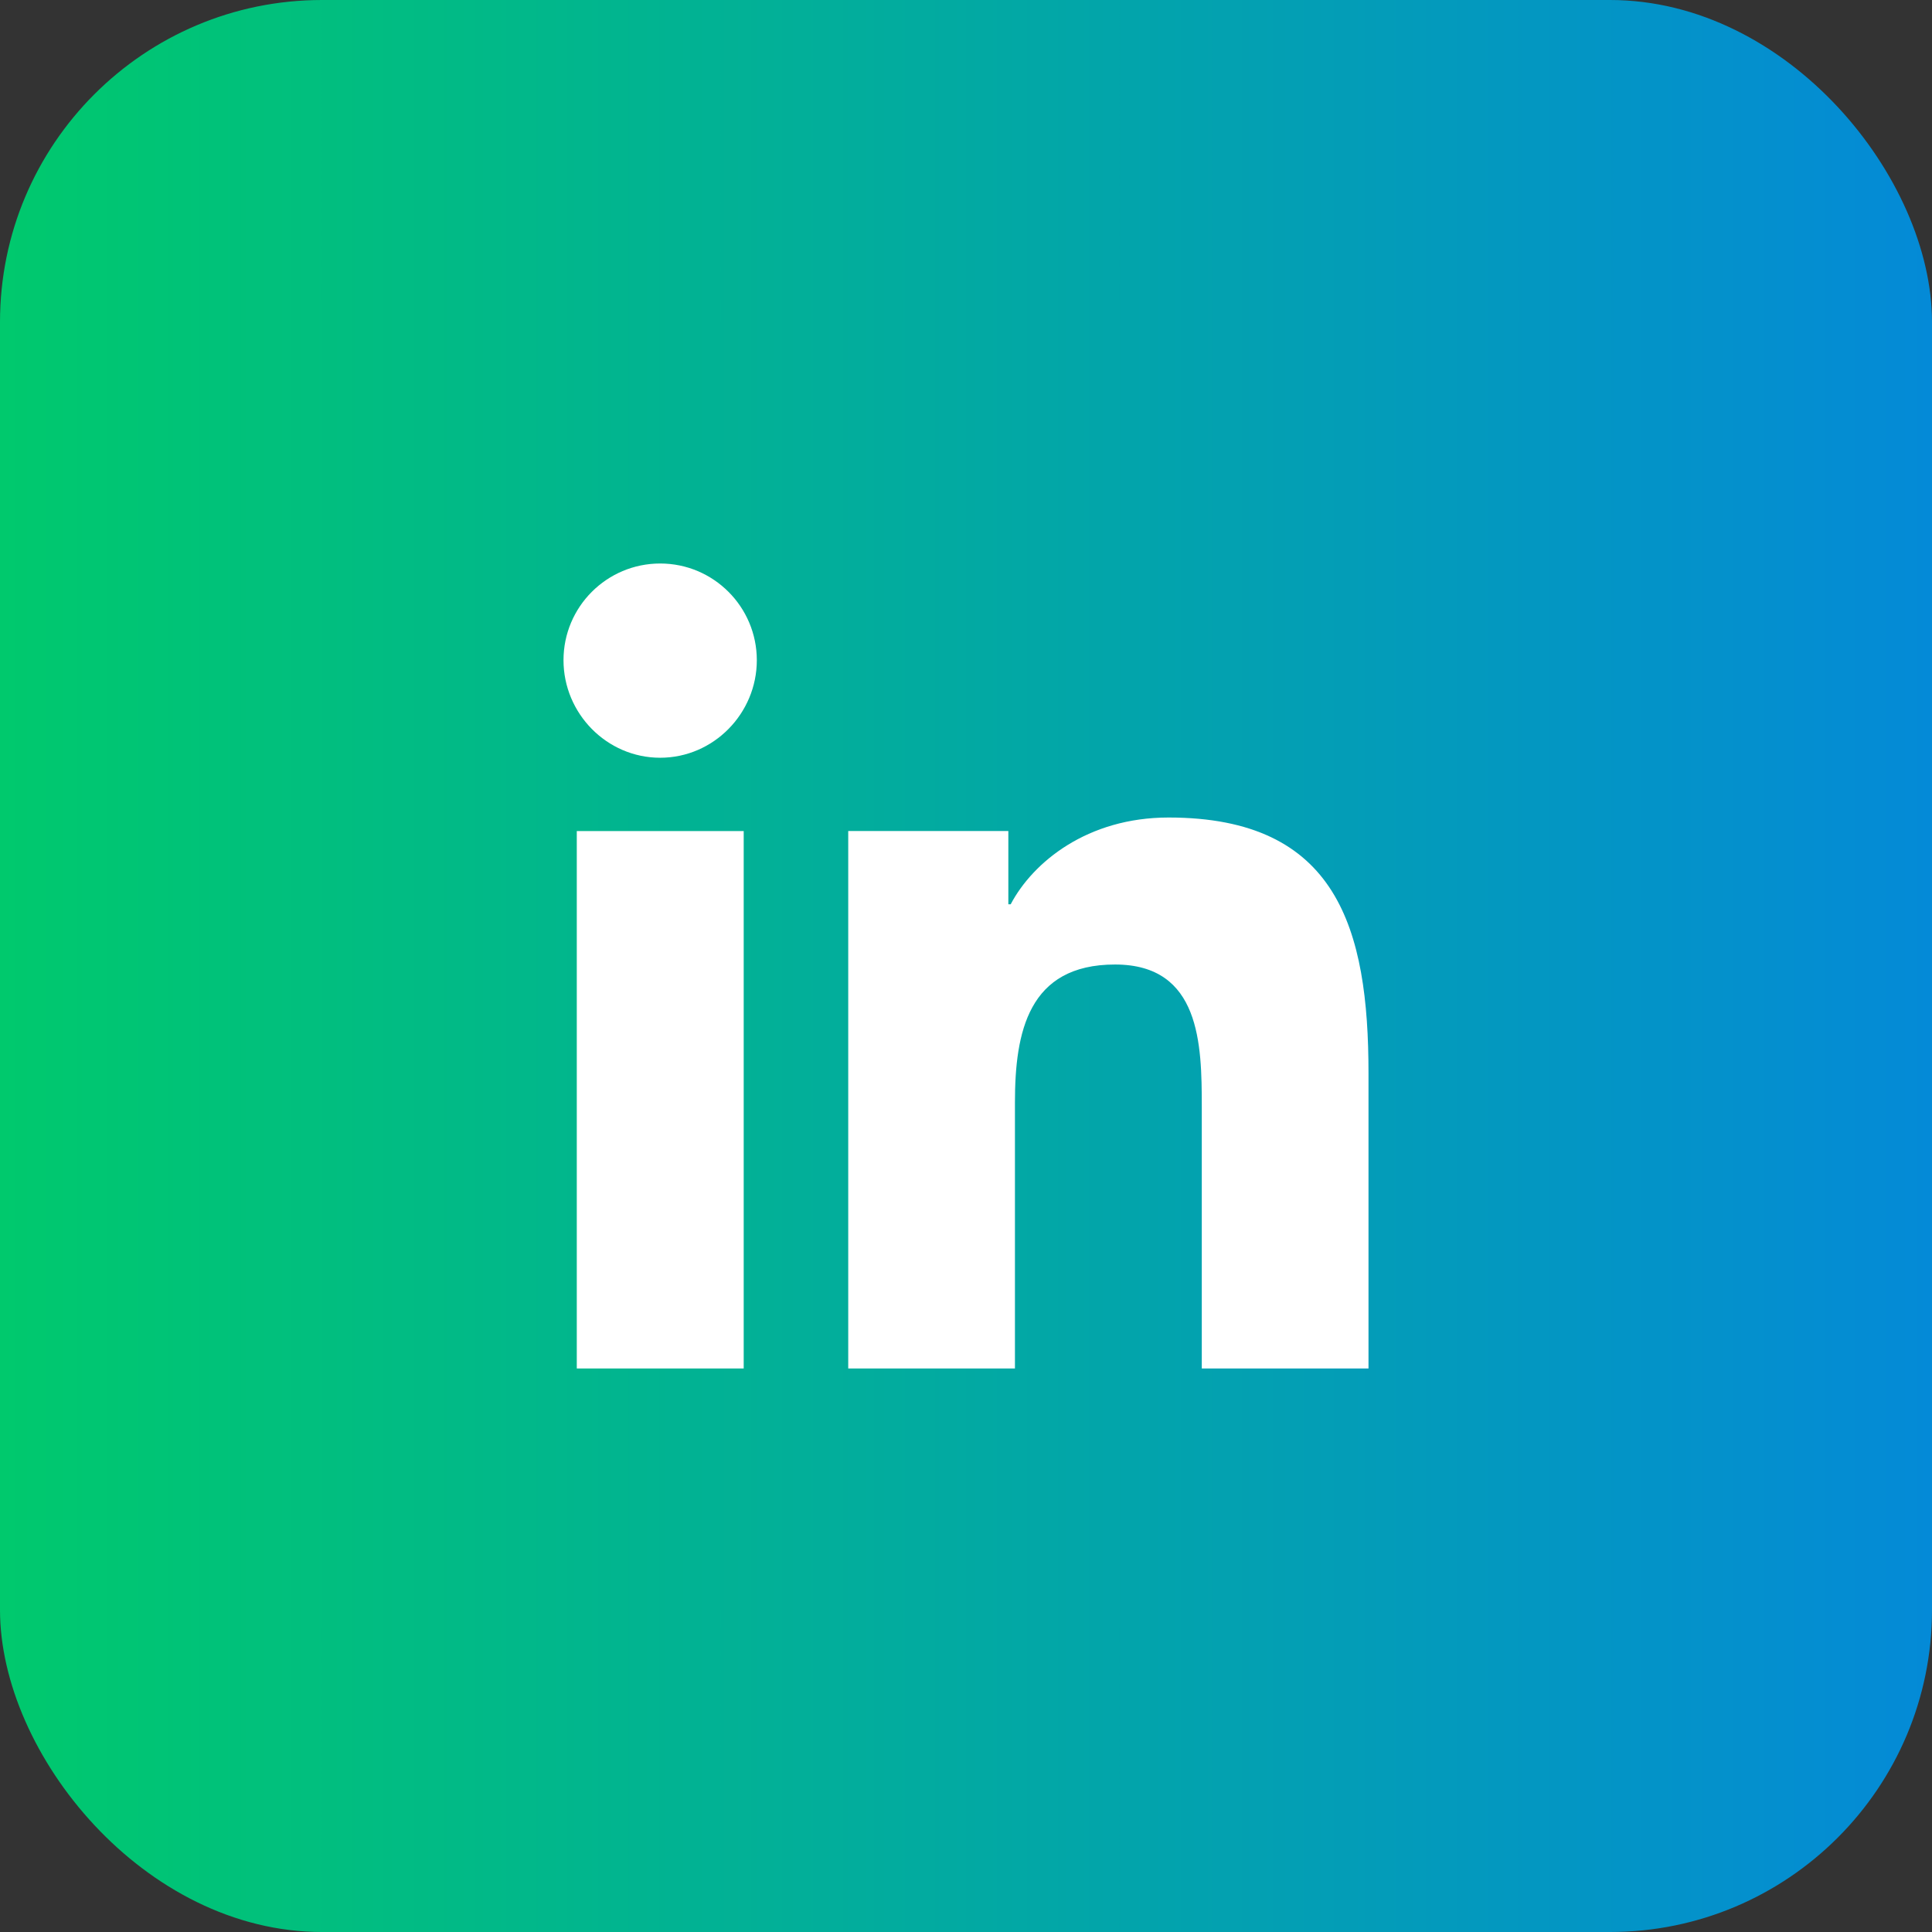 <svg width="48" height="48" viewBox="0 0 48 48" fill="none" xmlns="http://www.w3.org/2000/svg">
<rect x="0" y="0" width="48" height="48" fill="#333333" stroke="none"/>
<rect width="48" height="48" rx="8" fill="url(#paint0_linear_3731_24899)"/>
<g clip-path="url(#clip0_3731_24899)">
<path d="M33.995 34V33.999H34V26.664C34 23.076 33.228 20.311 29.033 20.311C27.016 20.311 25.663 21.418 25.11 22.467H25.052V20.646H21.074V33.999H25.216V27.387C25.216 25.646 25.546 23.963 27.702 23.963C29.826 23.963 29.858 25.95 29.858 27.499V34H33.995Z" fill="white"/>
<path d="M14.33 20.648H18.477V34H14.33V20.648Z" fill="white"/>
<path d="M16.402 14C15.076 14 14 15.076 14 16.402C14 17.727 15.076 18.826 16.402 18.826C17.727 18.826 18.803 17.727 18.803 16.402C18.802 15.076 17.727 14 16.402 14V14Z" fill="white"/>
</g>
<defs>
<linearGradient id="paint0_linear_3731_24899" x1="0" y1="24" x2="48" y2="24" gradientUnits="userSpaceOnUse">
<stop stop-color="#00C96D"/>
<stop offset="1" stop-color="#048AD7"/>
</linearGradient>
<clipPath id="clip0_3731_24899">
<rect width="20" height="20" fill="white" transform="translate(14 14)"/>
</clipPath>
</defs>
</svg>
